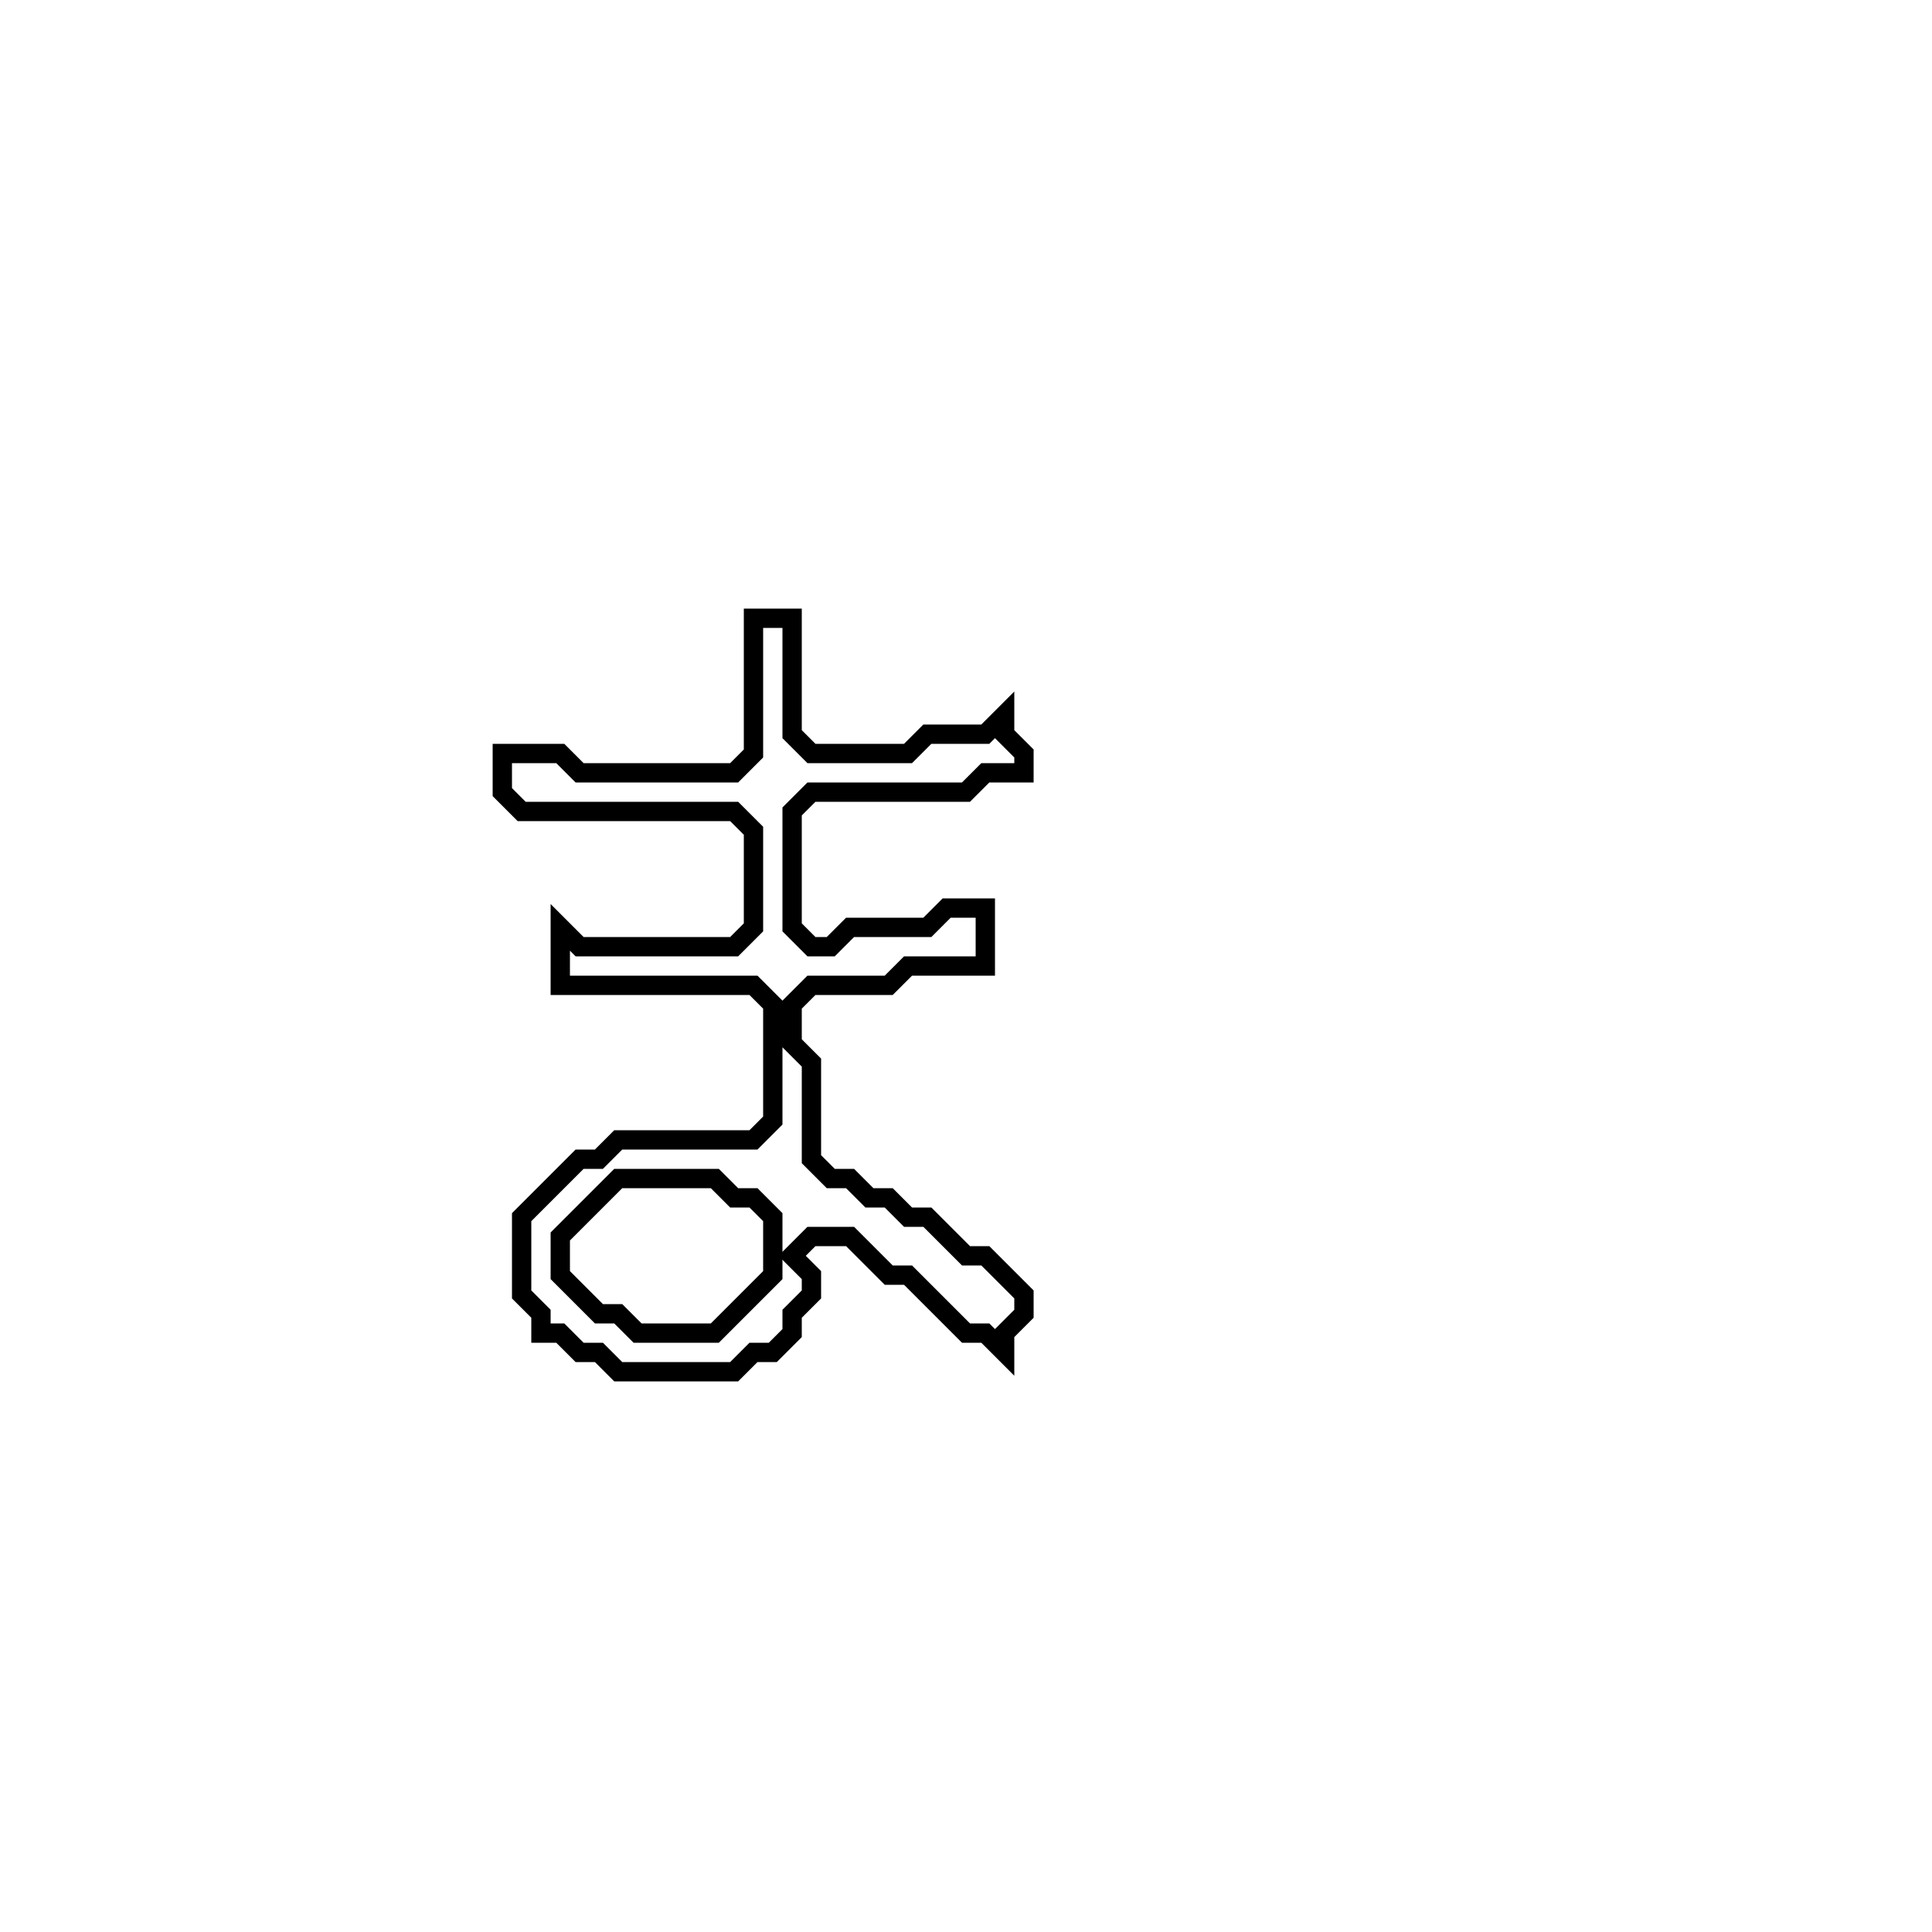 <?xml version="1.0" encoding="utf-8" ?>
<svg baseProfile="full" height="100" version="1.1" width="100" xmlns="http://www.w3.org/2000/svg" xmlns:ev="http://www.w3.org/2001/xml-events" xmlns:xlink="http://www.w3.org/1999/xlink"><defs /><polygon fill="none" id="1" points="39,32 39,39 38,40 30,40 29,39 26,39 26,41 27,42 38,42 39,43 39,48 38,49 30,49 29,48 29,51 39,51 40,52 40,58 39,59 32,59 31,60 30,60 27,63 27,67 28,68 28,69 29,69 30,70 31,70 32,71 38,71 39,70 40,70 41,69 41,68 42,67 42,66 41,65 42,64 44,64 46,66 47,66 50,69 51,69 52,70 52,69 53,68 53,67 51,65 50,65 48,63 47,63 46,62 45,62 44,61 43,61 42,60 42,55 41,54 41,52 42,51 46,51 47,50 51,50 51,47 49,47 48,48 44,48 43,49 42,49 41,48 41,42 42,41 50,41 51,40 53,40 53,39 52,38 52,37 51,38 48,38 47,39 42,39 41,38 41,32" stroke="black" stroke-width="1" /><polygon fill="none" id="2" points="32,61 37,61 38,62 39,62 40,63 40,66 37,69 33,69 32,68 31,68 29,66 29,64" stroke="black" stroke-width="1" /></svg>